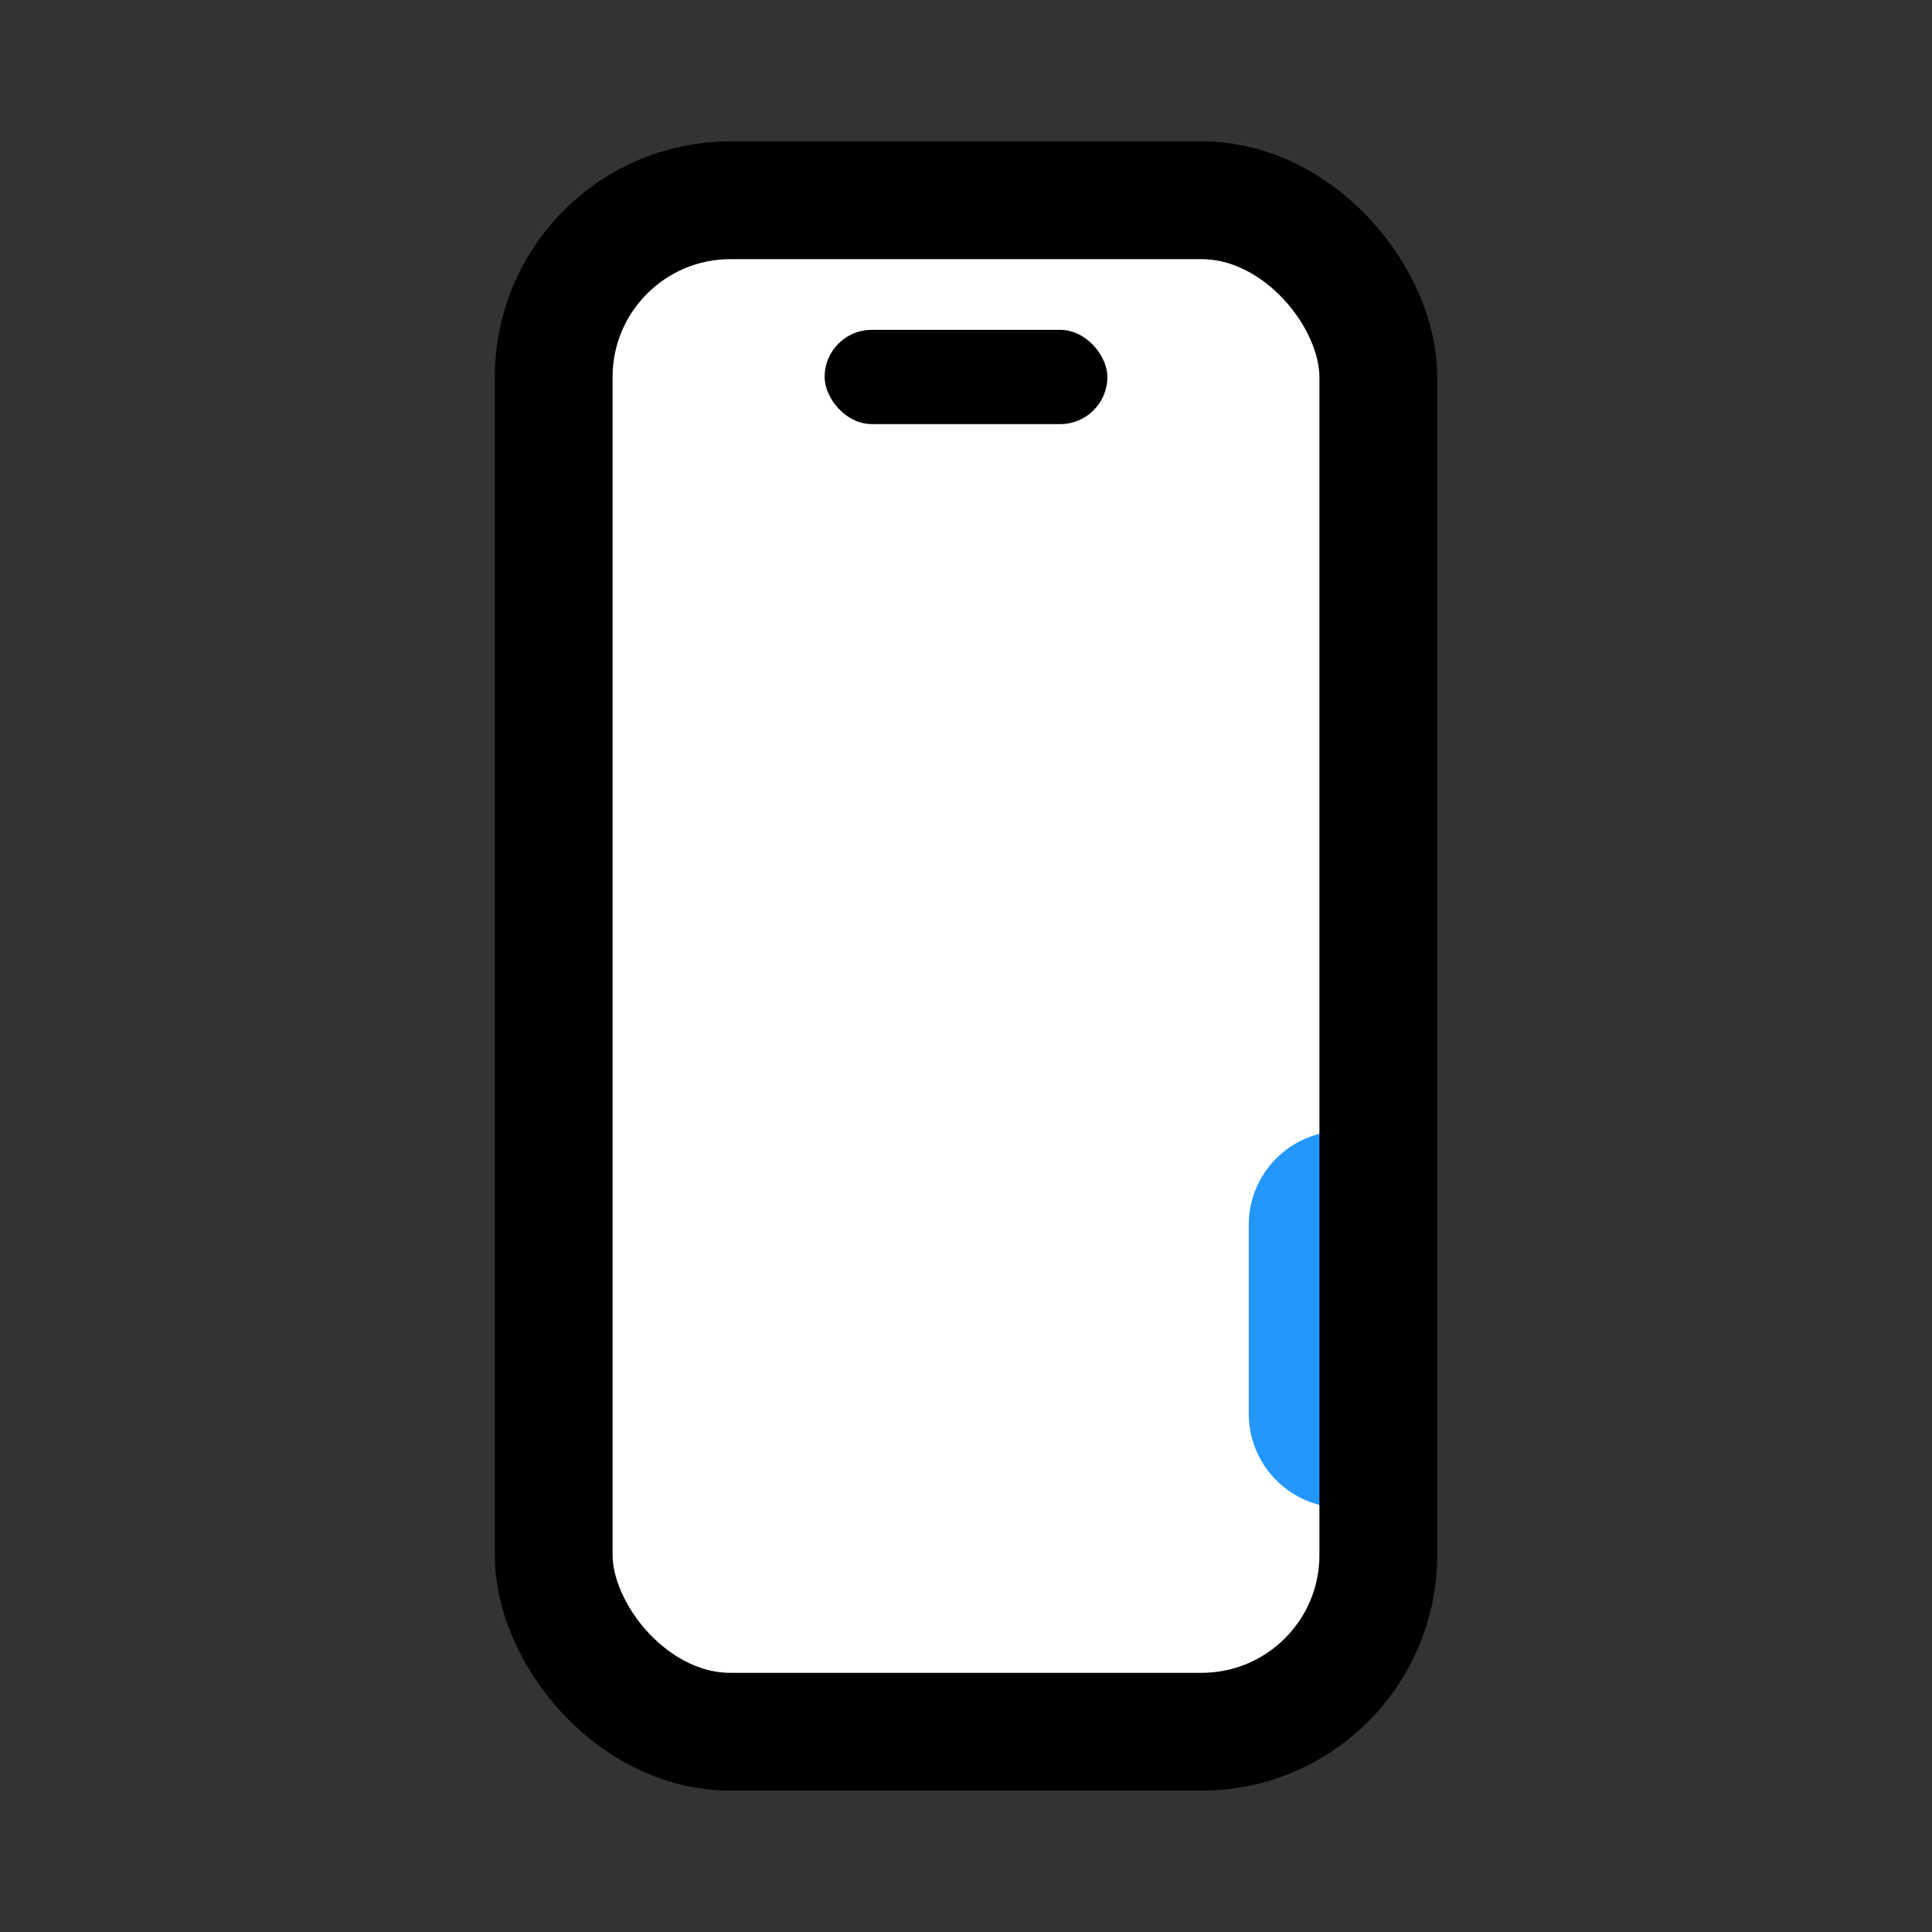 <svg width="41" height="41" viewBox="0 0 41 41" fill="none" xmlns="http://www.w3.org/2000/svg" xmlns:xlink="http://www.w3.org/1999/xlink">
	<rect x="0" y="0" width="41" height="41" fill="#333333" stroke="none"/>
	<desc>
			Created with Pixso.
	</desc>
	<defs>
		<clipPath id="clip238_74">
			<rect id="Frame 16" rx="3.75" width="17.5" height="32.5" transform="translate(11.75 4.25)" fill="white" fill-opacity="0"/>
		</clipPath>
		<clipPath id="clip238_72">
			<rect id="фрейм 9" width="41" height="41" fill="white" fill-opacity="0"/>
		</clipPath>
	</defs>
	<rect id="фрейм 9" width="41" height="41" fill="#FFFFFF" fill-opacity="0"/>
	<g clip-path="url(#clip238_72)">
		<rect id="Frame 16" rx="3.75" width="17.5" height="32.5" transform="translate(11.75 4.25)" fill="#FFFFFF" fill-opacity="1"/>
		<g clip-path="url(#clip238_74)">
			<rect id="Rectangle 5" x="17.5" y="7" rx="1" width="6" height="2" fill="#000000" fill-opacity="1"/>
			<path id="Rectangle 6" d="M26.5 26C26.5 24.89 27.39 24 28.5 24L28.5 32C27.39 32 26.5 31.1 26.5 30L26.5 26Z" fill="#2397FE" fill-opacity="1" fill-rule="evenodd"/>
		</g>
		<rect id="Frame 16" rx="3.75" width="17.5" height="32.5" transform="translate(11.75 4.25)" stroke="#000000" stroke-opacity="1" stroke-width="2.5"/>
	</g>
</svg>

